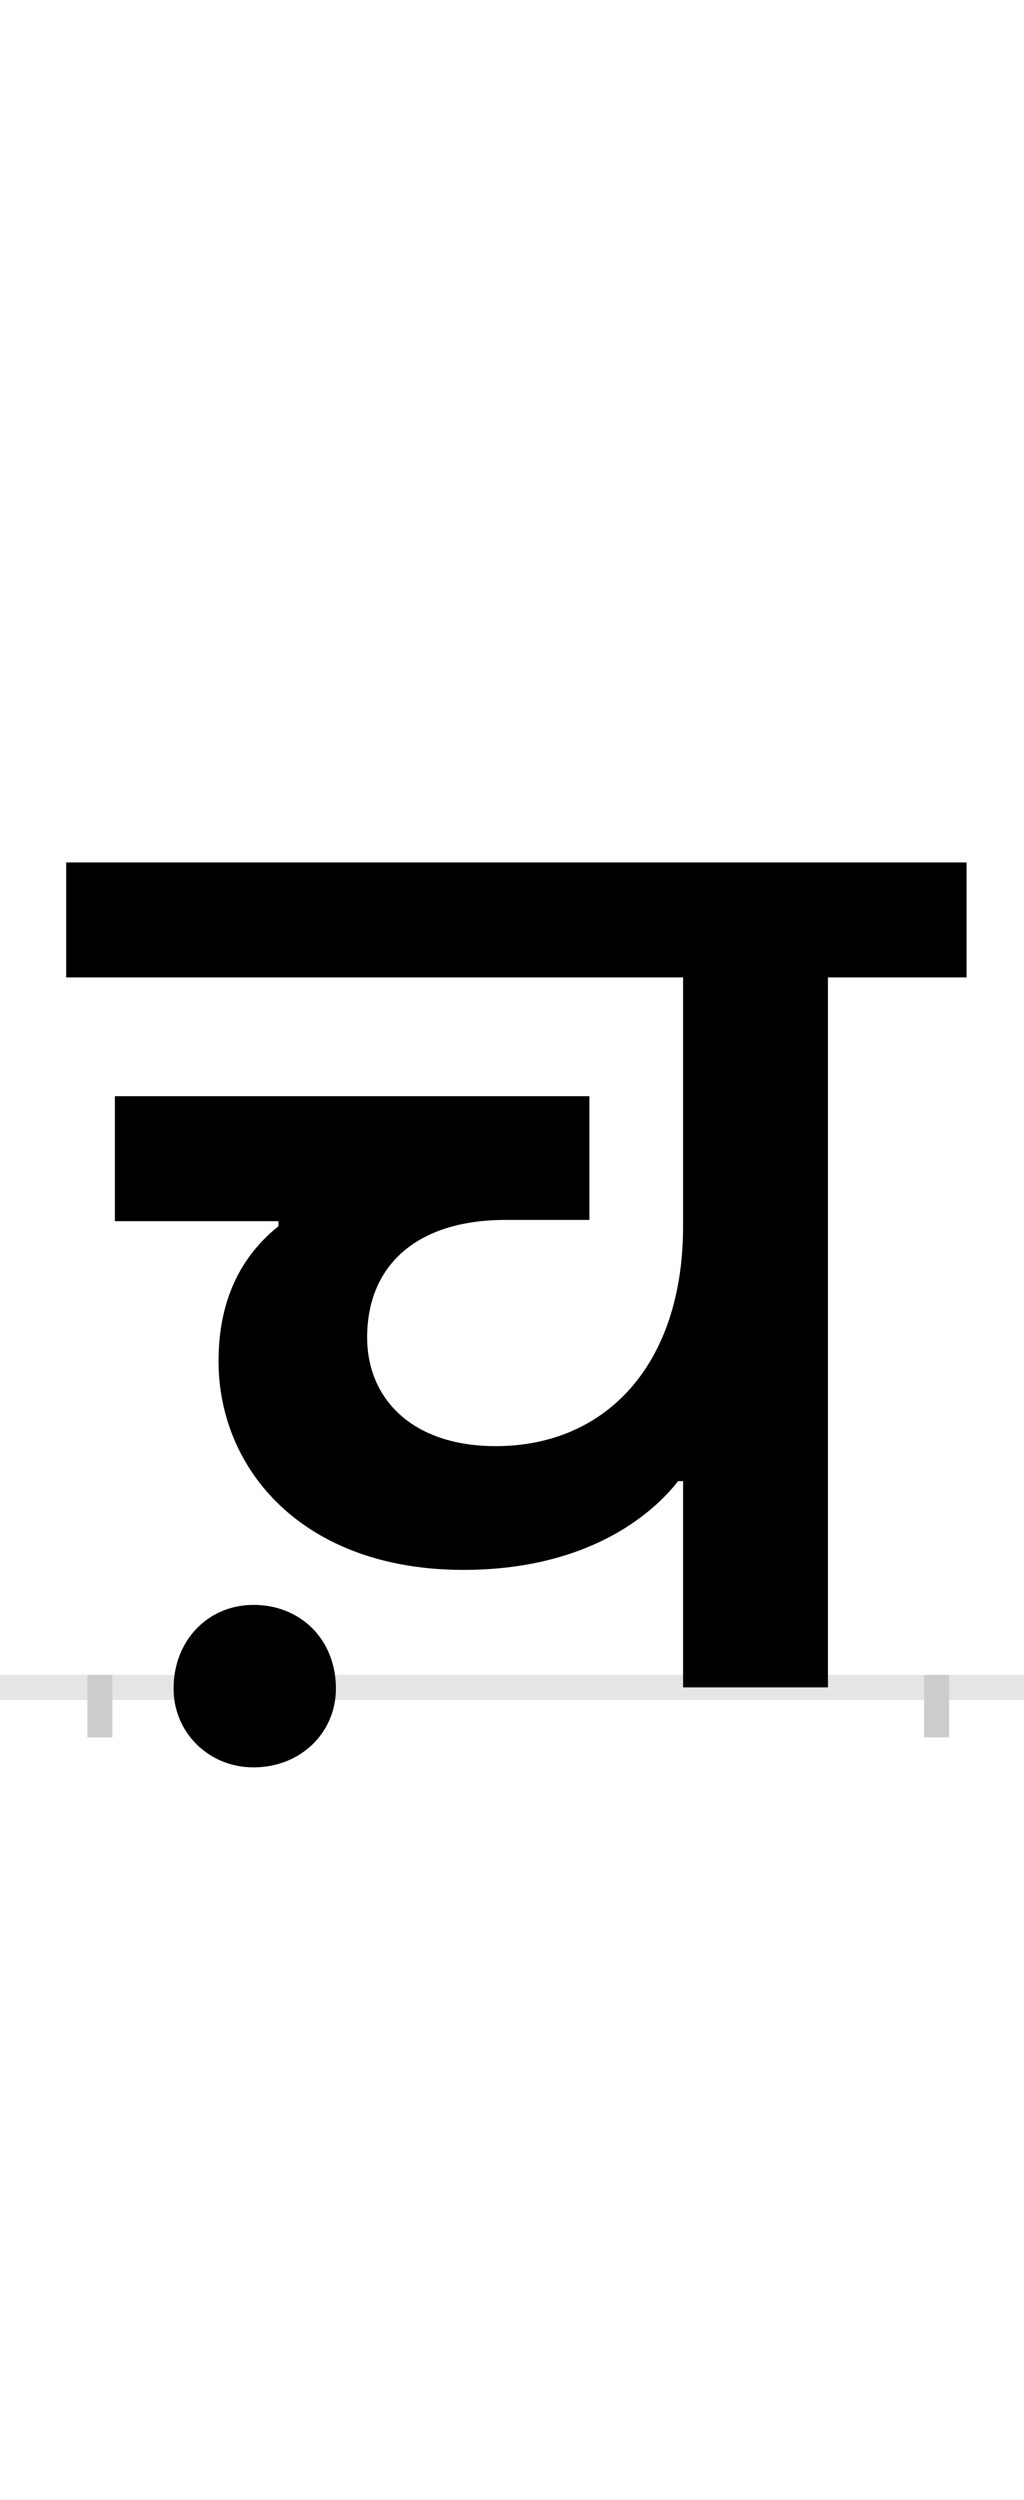 <?xml version="1.0" encoding="UTF-8"?>
<svg height="200.0" version="1.1" width="82.0" xmlns="http://www.w3.org/2000/svg" xmlns:xlink="http://www.w3.org/1999/xlink">
 <rect width="100%" height="100%" fill="#808080" stroke="none"/>
 <path d="M0,0 l82,0 l0,200 l-82,0 Z M0,0" fill="rgb(255,255,255)" transform="matrix(1,0,0,-1,0.0,200.0)"/>
 <path d="M0,0 l82,0" fill="none" stroke="rgb(229,229,229)" stroke-width="2" transform="matrix(1,0,0,-1,0.0,135.0)"/>
 <path d="M0,1 l0,-5" fill="none" stroke="rgb(204,204,204)" stroke-width="2" transform="matrix(1,0,0,-1,8.0,135.0)"/>
 <path d="M0,1 l0,-5" fill="none" stroke="rgb(204,204,204)" stroke-width="2" transform="matrix(1,0,0,-1,75.0,135.0)"/>
 <path d="M467,165 l0,-165 l116,0 l0,568 l111,0 l0,92 l-721,0 l0,-92 l494,0 l0,-199 c0,-111,-62,-176,-150,-176 c-67,0,-103,38,-103,87 c0,57,39,94,111,94 l67,0 l0,99 l-380,0 l0,-100 l131,0 l0,-4 c-21,-17,-48,-48,-48,-108 c0,-87,68,-167,196,-167 c99,0,151,44,172,71 Z M59,-1 c0,-35,28,-63,64,-63 c38,0,66,28,66,63 c0,39,-28,67,-66,67 c-36,0,-64,-28,-64,-67 Z M59,-1" fill="rgb(0,0,0)" transform="matrix(0.1,0.0,0.0,-0.1,8.0,135.0)"/>
</svg>